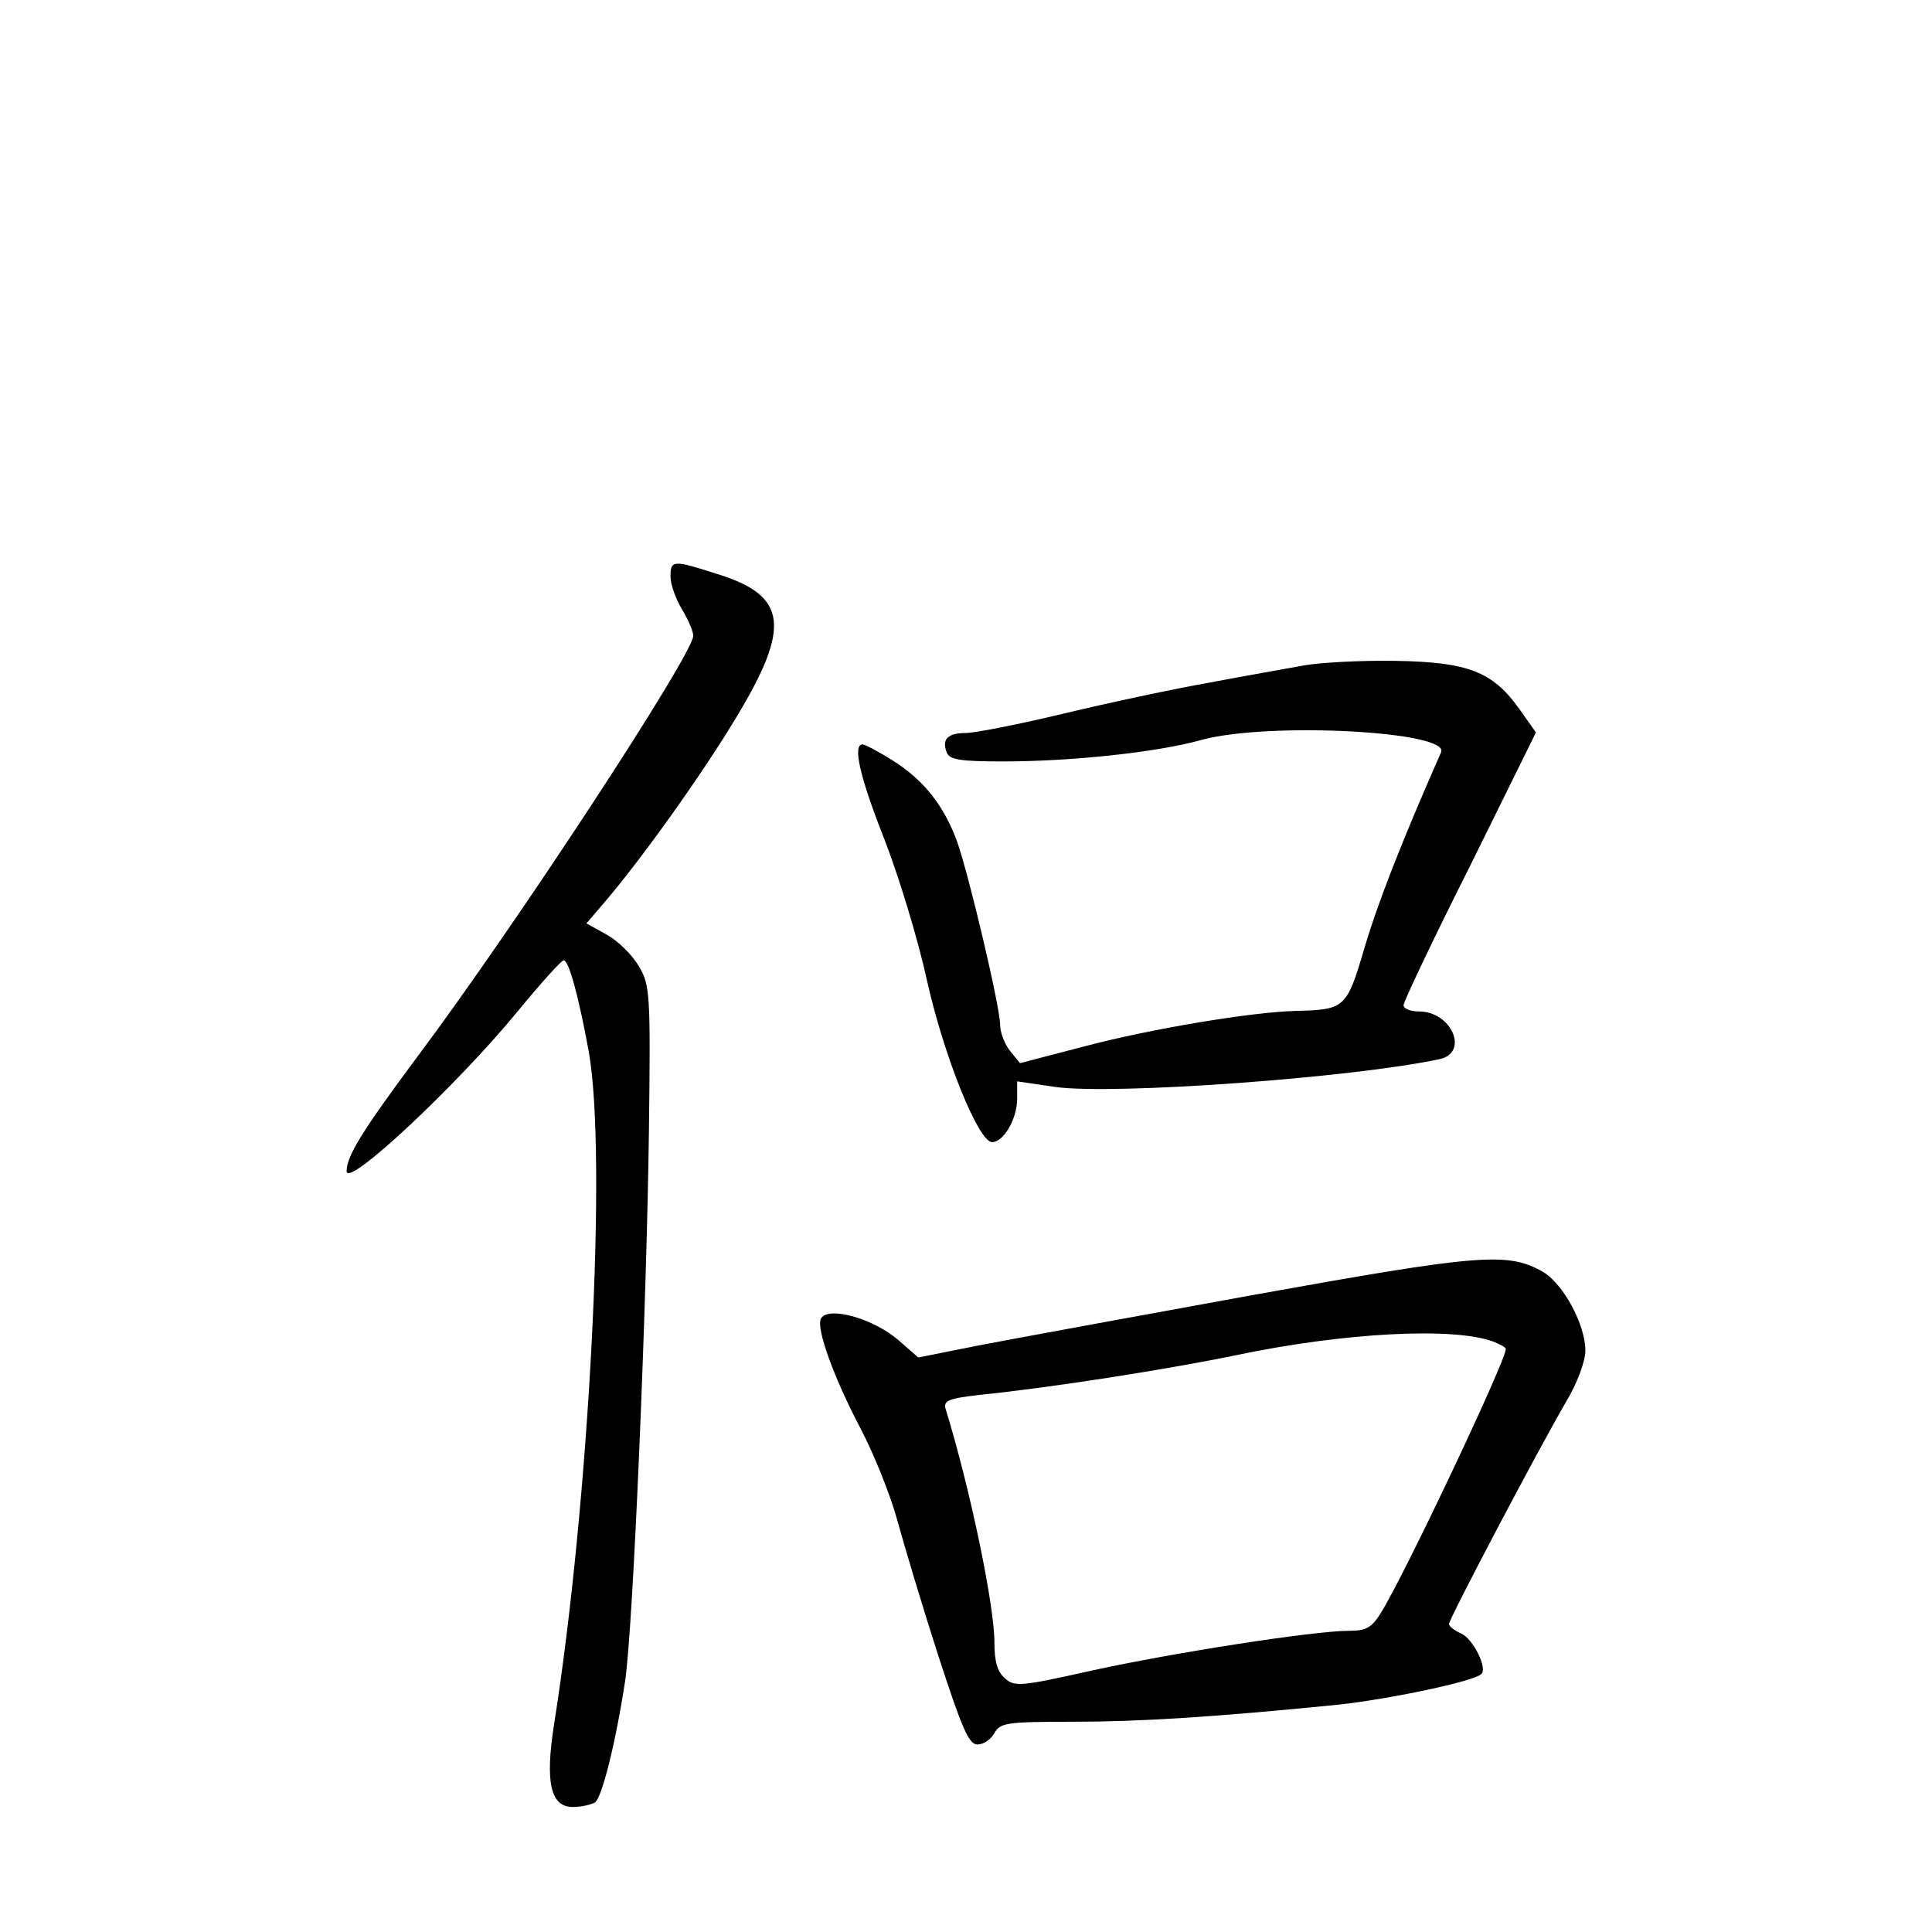<?xml version="1.0" standalone="no"?>
<!DOCTYPE svg PUBLIC "-//W3C//DTD SVG 20010904//EN"
 "http://www.w3.org/TR/2001/REC-SVG-20010904/DTD/svg10.dtd">
<svg version="1.0" xmlns="http://www.w3.org/2000/svg"
 width="340pt" height="340pt" viewBox="0 0 340 340"
 preserveAspectRatio="xMidYMid meet">
<g transform="translate(0,340) scale(0.1,-0.1)"
fill="#000000" stroke="none">
<path d="M1180 2385 c0 -13 9 -39 20 -57 11 -18 20 -39 20 -47 0 -32 -310
-506 -485 -740 -96 -129 -125 -175 -125 -202 0 -31 194 151 300 280 41 50 78
91 82 91 9 0 26 -62 44 -160 33 -183 1 -794 -61 -1185 -16 -102 -6 -145 33
-145 15 0 32 4 39 8 12 8 36 102 53 213 14 91 38 657 42 969 3 242 2 257 -18
290 -11 19 -36 44 -56 55 l-36 20 30 35 c67 78 174 228 234 328 96 159 89 213
-31 251 -81 26 -85 26 -85 -4z"/>
<path d="M2295 2229 c-27 -5 -102 -18 -165 -30 -63 -11 -180 -36 -259 -55 -79
-19 -156 -34 -172 -34 -31 0 -42 -11 -33 -34 5 -13 23 -16 100 -16 119 0 271
16 349 38 118 32 438 15 421 -22 -71 -161 -112 -267 -135 -345 -31 -105 -34
-108 -120 -110 -78 -2 -253 -31 -371 -62 l-115 -30 -17 21 c-10 12 -18 33 -18
47 0 31 -55 264 -76 323 -23 62 -58 107 -112 141 -25 16 -50 29 -54 29 -18 0
-5 -57 38 -166 25 -64 59 -175 75 -248 30 -135 91 -286 115 -286 20 0 44 41
44 76 l0 31 68 -10 c103 -14 520 16 675 49 53 11 22 84 -36 84 -15 0 -27 5
-27 11 0 6 52 116 117 245 l116 235 -29 41 c-47 66 -90 83 -219 85 -60 1 -132
-3 -160 -8z"/>
<path d="M2205 1121 c-209 -38 -427 -78 -484 -89 l-105 -21 -33 29 c-44 39
-124 62 -138 40 -10 -16 23 -106 70 -195 23 -44 52 -116 64 -160 12 -44 44
-151 72 -238 42 -129 54 -157 69 -157 11 0 24 9 30 20 10 18 21 20 136 20 120
0 248 8 469 30 91 10 239 41 252 54 11 10 -14 61 -35 71 -12 5 -22 13 -22 17
0 9 157 307 206 391 20 33 34 72 34 90 0 46 -39 118 -75 139 -62 35 -110 31
-510 -41z m423 -82 c12 -5 22 -10 22 -13 0 -21 -178 -397 -219 -463 -17 -28
-27 -33 -58 -33 -60 0 -306 -38 -452 -70 -125 -28 -136 -29 -153 -13 -13 11
-18 30 -18 63 0 64 -42 268 -86 411 -4 14 6 18 58 24 129 13 337 46 453 70
190 40 383 50 453 24z"/>
</g>
</svg>
